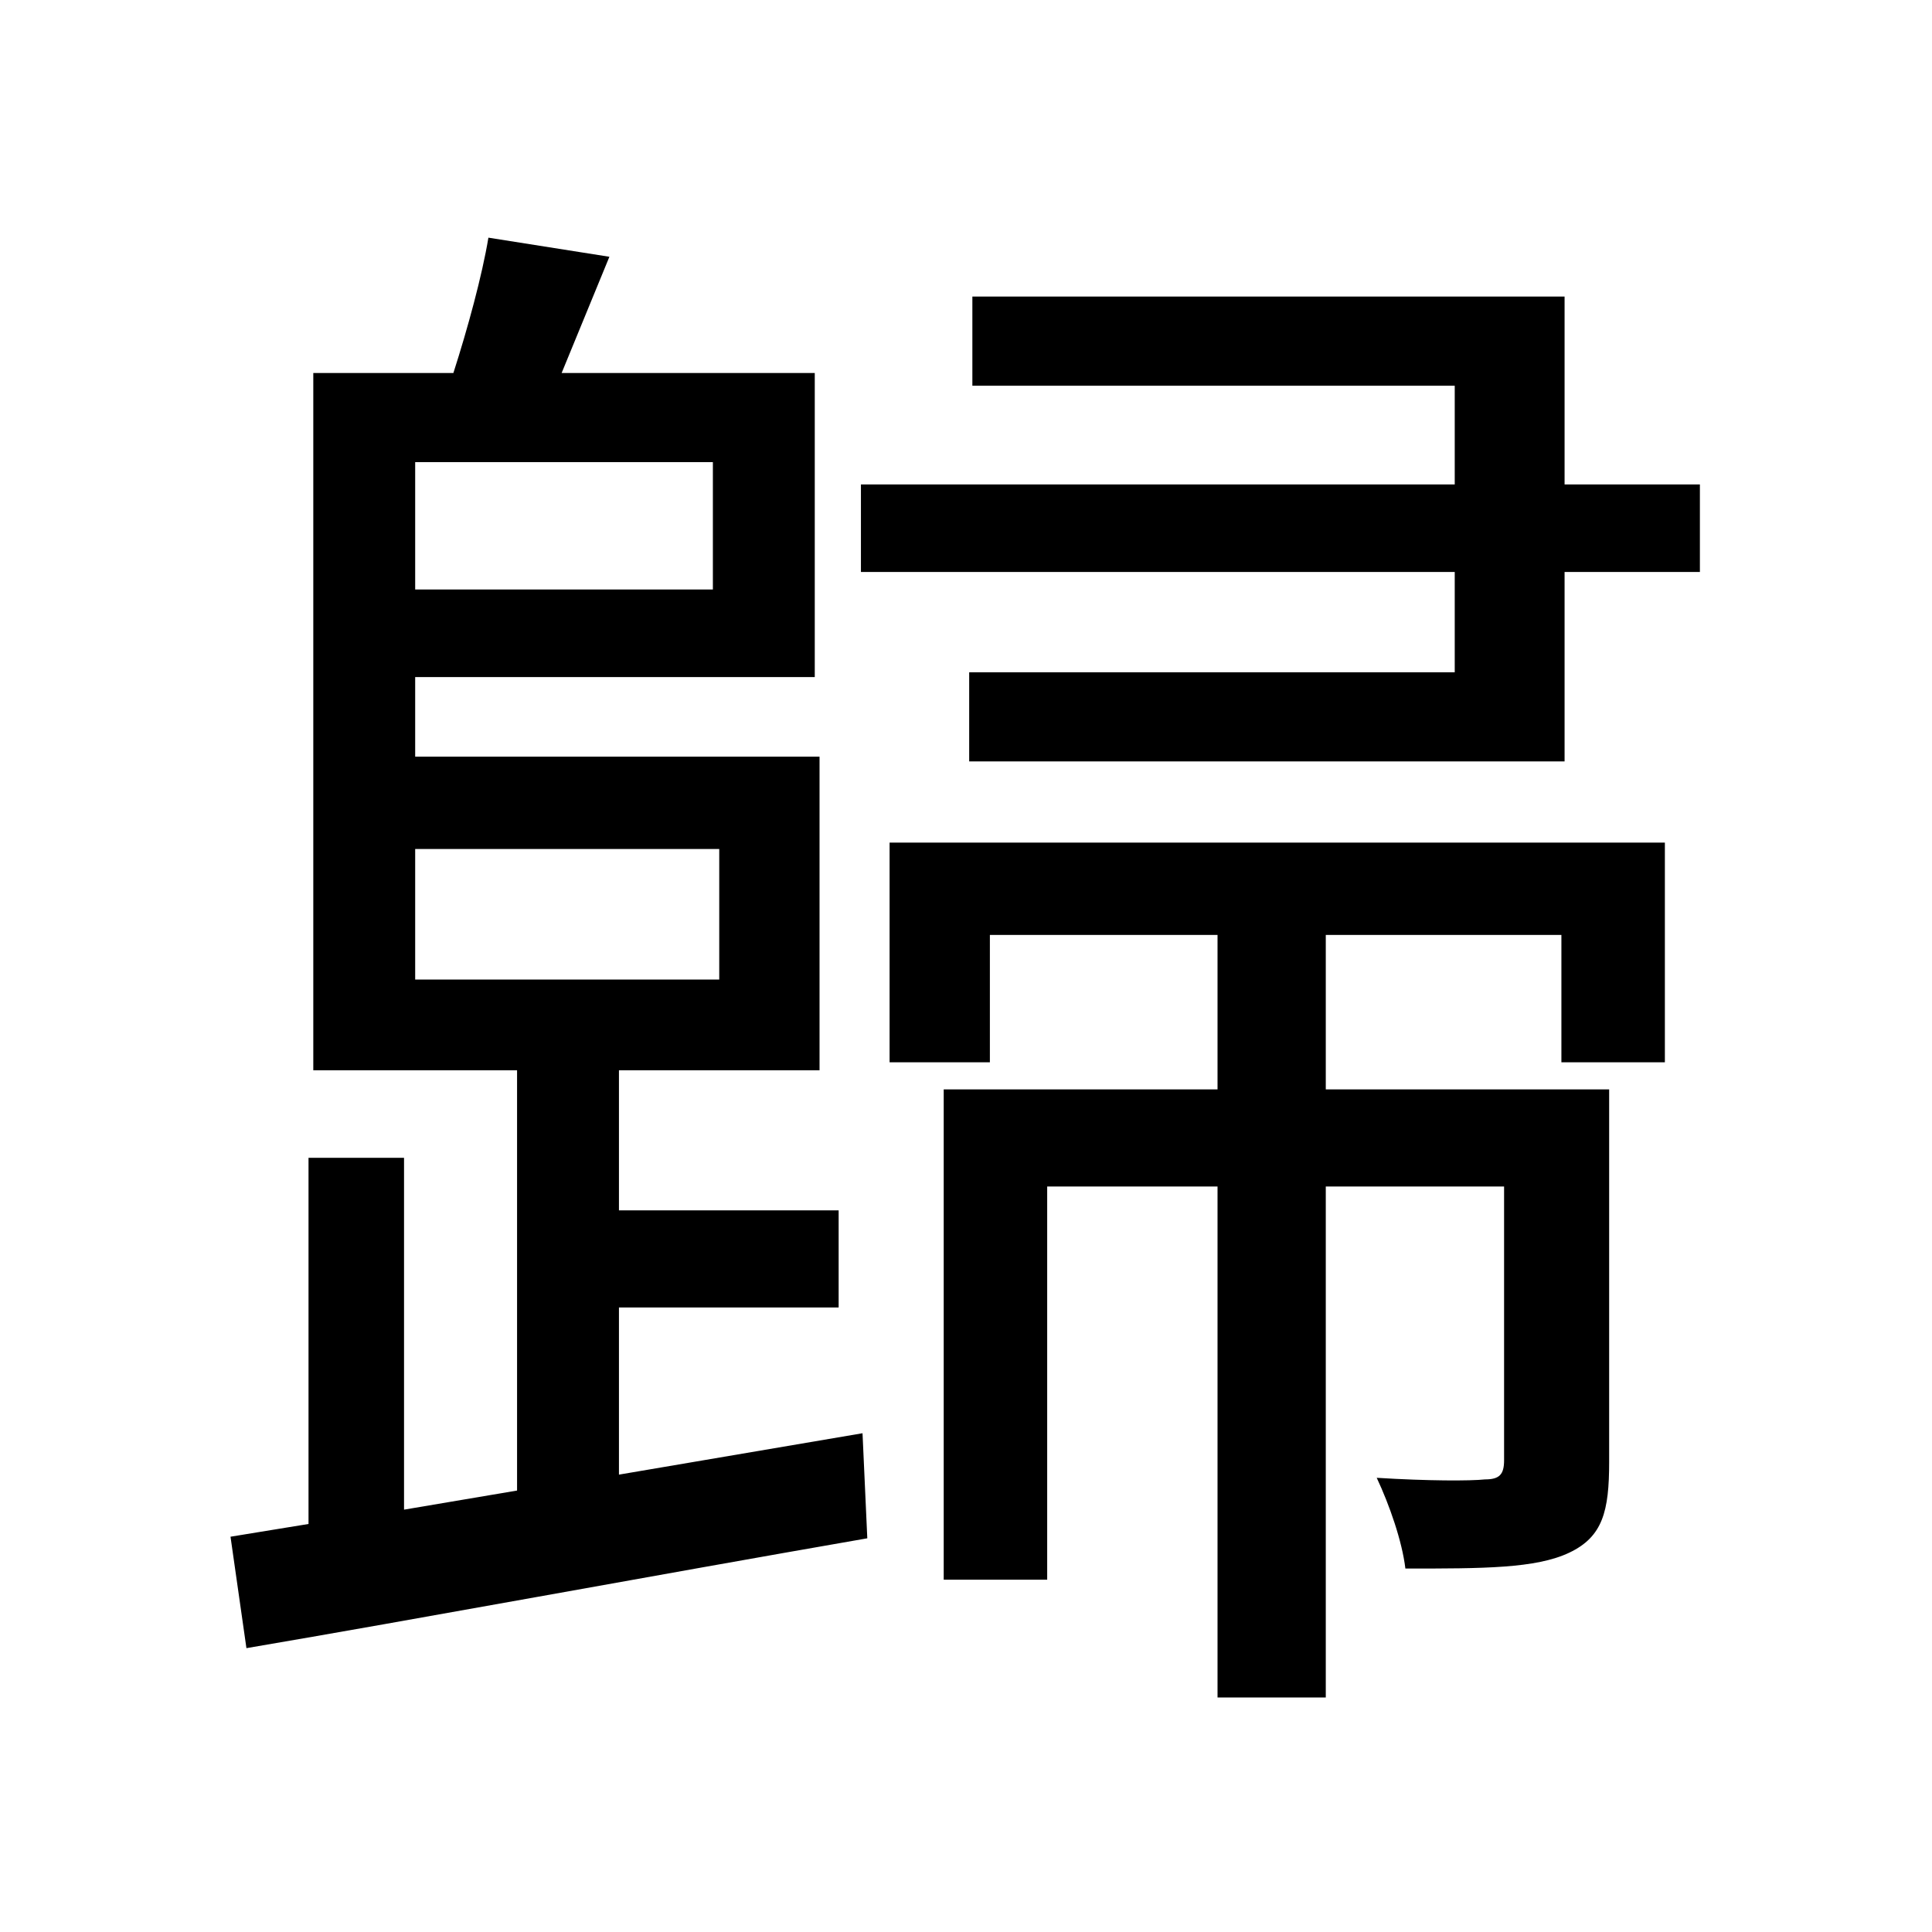 <svg viewBox="0 0 500 500" fill="none" xmlns="http://www.w3.org/2000/svg">
<path d="M230.224 218.068V274.924H256.18V241.964H315.096V281.928H244.232V408.824H271.012V307.06H315.096V439.312H343.112V307.06H389.256V377.924C389.256 381.632 388.02 382.868 384.312 382.868C380.604 383.28 369.48 383.28 356.296 382.456C359.592 389.46 362.888 398.936 363.712 405.94C383.9 405.94 397.496 405.94 406.148 401.82C414.8 397.7 416.448 391.108 416.448 378.336V281.928H343.112V241.964H404.088V274.924H430.868V218.068H230.224ZM81.08 253.5V276.984H133.816V385.752L104.564 390.696V299.644H79.844V394.404L59.656 397.7L63.776 426.54C107.448 419.124 167.6 408 224.456 398.112L223.22 370.92L160.184 381.632V338.372H217.04V313.24H160.184V276.984H212.096V195.82H107.448V175.22H210.86V96.528H145.352L157.712 66.452L126.4 61.508C124.752 71.396 121.044 84.992 117.336 96.528H81.08V253.5ZM222.808 125.368V148.028H376.484V173.984H250.824V197.056H404.912V148.028H439.932V125.368H404.912V76.752H251.648V99.824H376.484V125.368H222.808ZM107.448 119.6H184.492V152.56H107.448V119.6ZM107.448 219.716H186.14V253.5H107.448V219.716Z" fill="black"/>
</svg>
